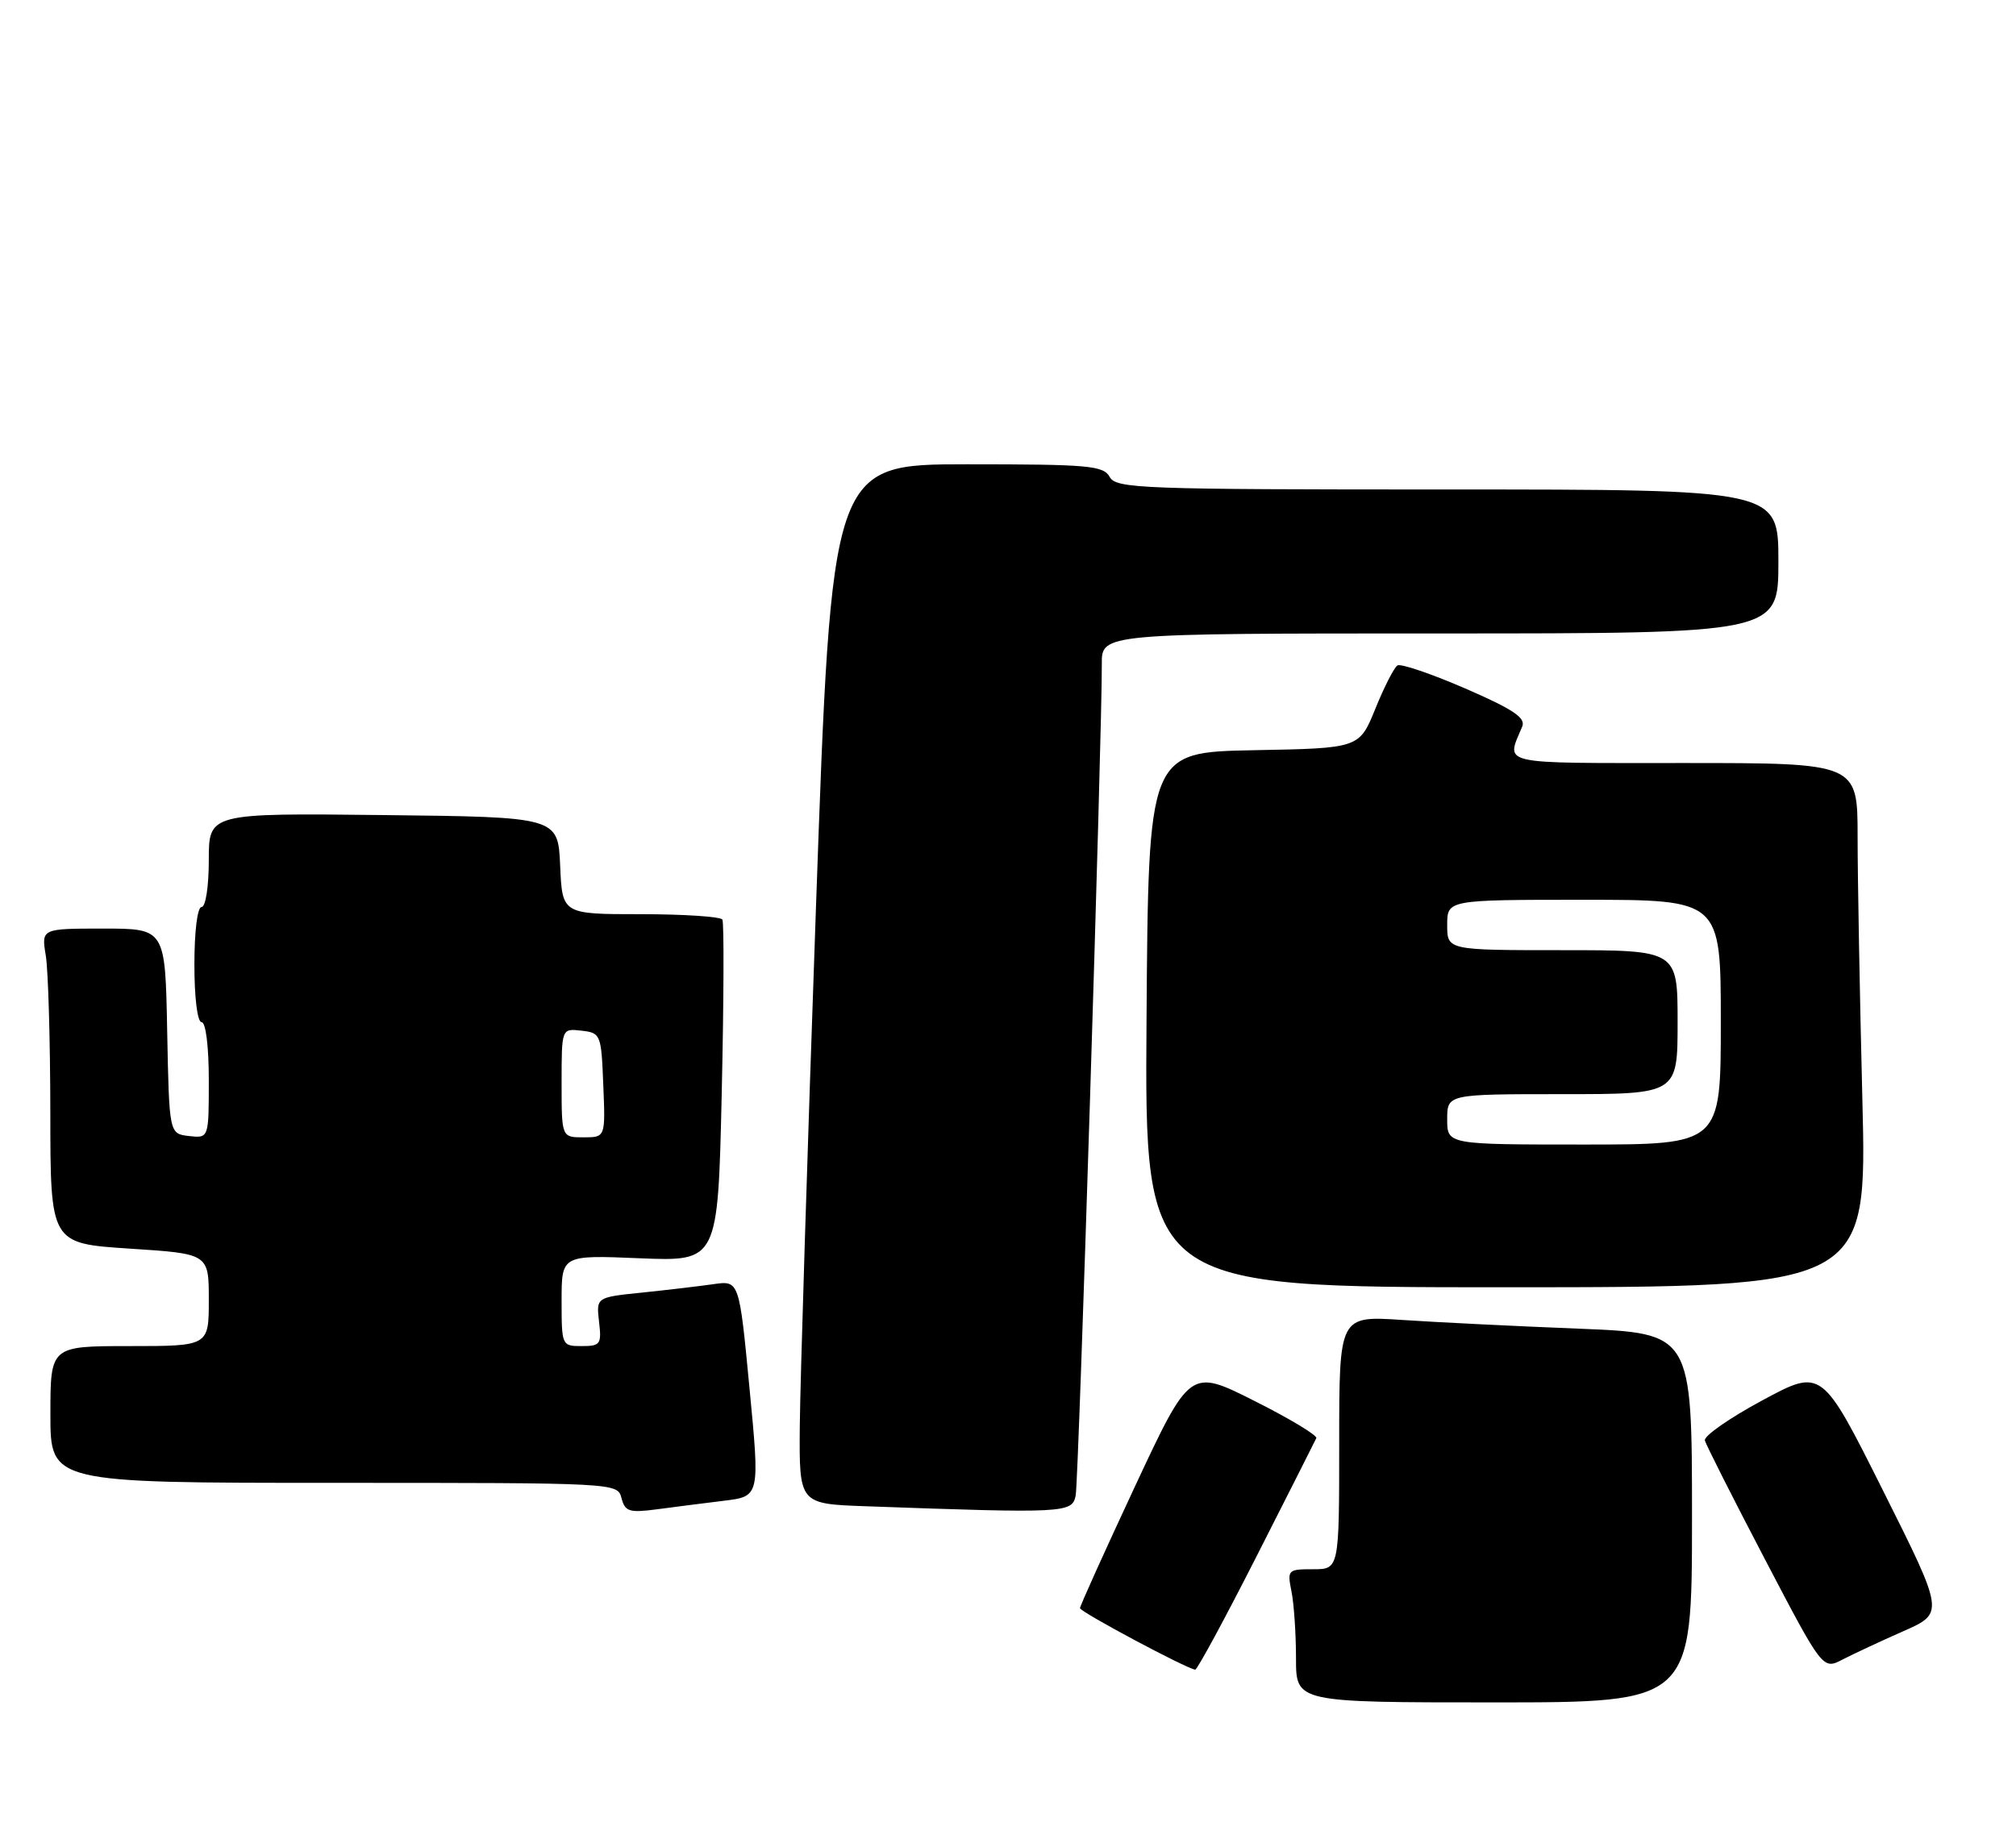 <?xml version="1.0" encoding="UTF-8" standalone="no"?>
<!DOCTYPE svg PUBLIC "-//W3C//DTD SVG 1.1//EN" "http://www.w3.org/Graphics/SVG/1.1/DTD/svg11.dtd" >
<svg xmlns="http://www.w3.org/2000/svg" xmlns:xlink="http://www.w3.org/1999/xlink" version="1.1" viewBox="0 0 280 256">
 <g >
 <path fill="currentColor"
d=" M 235.00 210.86 C 235.00 185.21 235.00 185.21 219.25 184.58 C 210.59 184.24 199.56 183.69 194.75 183.37 C 186.00 182.79 186.00 182.79 186.00 200.39 C 186.00 218.00 186.00 218.00 182.38 218.00 C 178.85 218.00 178.77 218.08 179.38 221.12 C 179.72 222.84 180.00 227.01 180.00 230.38 C 180.00 236.50 180.00 236.50 207.50 236.50 C 235.00 236.50 235.00 236.50 235.00 210.86 Z  M 174.50 216.25 C 178.90 207.59 182.64 200.18 182.82 199.79 C 182.99 199.41 179.12 197.07 174.21 194.61 C 165.29 190.12 165.29 190.12 157.64 206.48 C 153.44 215.48 150.00 223.09 150.00 223.41 C 150.00 223.92 164.83 231.84 166.00 231.95 C 166.28 231.97 170.10 224.91 174.50 216.25 Z  M 264.35 226.61 C 270.05 224.09 270.05 224.09 261.54 207.09 C 253.03 190.09 253.03 190.09 244.77 194.54 C 240.22 196.99 236.63 199.49 236.79 200.11 C 236.95 200.73 240.70 208.15 245.12 216.60 C 253.16 231.97 253.16 231.97 255.90 230.55 C 257.41 229.77 261.22 227.99 264.35 226.61 Z  M 100.52 208.49 C 105.54 207.88 105.54 207.88 104.10 192.88 C 102.67 177.88 102.67 177.88 99.08 178.40 C 97.11 178.68 92.64 179.21 89.15 179.57 C 82.81 180.22 82.81 180.22 83.20 183.61 C 83.57 186.75 83.39 187.00 80.80 187.00 C 78.03 187.00 78.00 186.94 78.00 180.68 C 78.00 174.35 78.00 174.35 88.85 174.80 C 99.71 175.24 99.71 175.24 100.24 151.87 C 100.53 139.02 100.57 128.16 100.33 127.75 C 100.08 127.34 94.98 127.00 88.99 127.00 C 78.09 127.00 78.09 127.00 77.80 120.25 C 77.50 113.50 77.50 113.50 53.25 113.23 C 29.00 112.96 29.00 112.96 29.00 119.48 C 29.00 123.16 28.56 126.00 28.00 126.00 C 27.42 126.00 27.00 129.33 27.00 134.00 C 27.00 138.67 27.42 142.00 28.00 142.00 C 28.58 142.00 29.00 145.36 29.00 150.07 C 29.00 158.13 29.00 158.13 26.25 157.82 C 23.50 157.50 23.50 157.50 23.22 143.25 C 22.95 129.00 22.95 129.00 14.34 129.00 C 5.74 129.00 5.74 129.00 6.36 132.75 C 6.70 134.81 6.98 144.65 6.99 154.62 C 7.00 172.74 7.00 172.74 18.00 173.46 C 29.00 174.17 29.00 174.17 29.00 180.58 C 29.00 187.00 29.00 187.00 18.00 187.00 C 7.00 187.00 7.00 187.00 7.00 196.50 C 7.00 206.00 7.00 206.00 46.38 206.00 C 85.68 206.00 85.77 206.00 86.32 208.12 C 86.81 209.99 87.39 210.18 91.19 209.68 C 93.56 209.36 97.76 208.83 100.52 208.49 Z  M 149.40 207.75 C 149.82 205.65 153.08 101.55 153.03 92.25 C 153.00 88.00 153.00 88.00 200.00 88.00 C 247.00 88.00 247.00 88.00 247.00 78.00 C 247.00 68.00 247.00 68.00 201.05 68.00 C 158.33 68.00 155.03 67.88 154.12 66.25 C 153.24 64.68 151.21 64.50 134.32 64.50 C 115.50 64.50 115.50 64.50 113.33 126.00 C 112.14 159.82 111.13 192.32 111.08 198.21 C 111.00 208.92 111.00 208.92 120.25 209.25 C 148.02 210.25 148.92 210.20 149.40 207.75 Z  M 258.66 152.66 C 258.30 138.27 258.00 121.89 258.00 116.25 C 258.00 106.00 258.00 106.00 233.88 106.00 C 207.70 106.00 209.18 106.33 211.42 100.93 C 211.93 99.72 210.17 98.54 203.50 95.64 C 198.79 93.60 194.55 92.16 194.09 92.44 C 193.63 92.73 192.24 95.44 191.02 98.46 C 188.79 103.95 188.79 103.95 174.14 104.22 C 159.50 104.50 159.50 104.50 159.24 141.67 C 158.98 178.83 158.98 178.83 209.15 178.83 C 259.32 178.82 259.32 178.82 258.66 152.66 Z  M 78.00 150.43 C 78.00 142.87 78.00 142.87 80.75 143.18 C 83.44 143.49 83.51 143.67 83.79 150.75 C 84.09 158.00 84.09 158.00 81.04 158.00 C 78.00 158.00 78.00 158.00 78.00 150.43 Z  M 201.00 155.50 C 201.00 152.00 201.00 152.00 217.00 152.00 C 233.00 152.00 233.00 152.00 233.00 142.00 C 233.00 132.00 233.00 132.00 217.00 132.00 C 201.00 132.00 201.00 132.00 201.00 128.50 C 201.00 125.00 201.00 125.00 220.00 125.00 C 239.00 125.00 239.00 125.00 239.00 142.00 C 239.00 159.00 239.00 159.00 220.00 159.00 C 201.00 159.00 201.00 159.00 201.00 155.50 Z "/>
</g>
</svg>